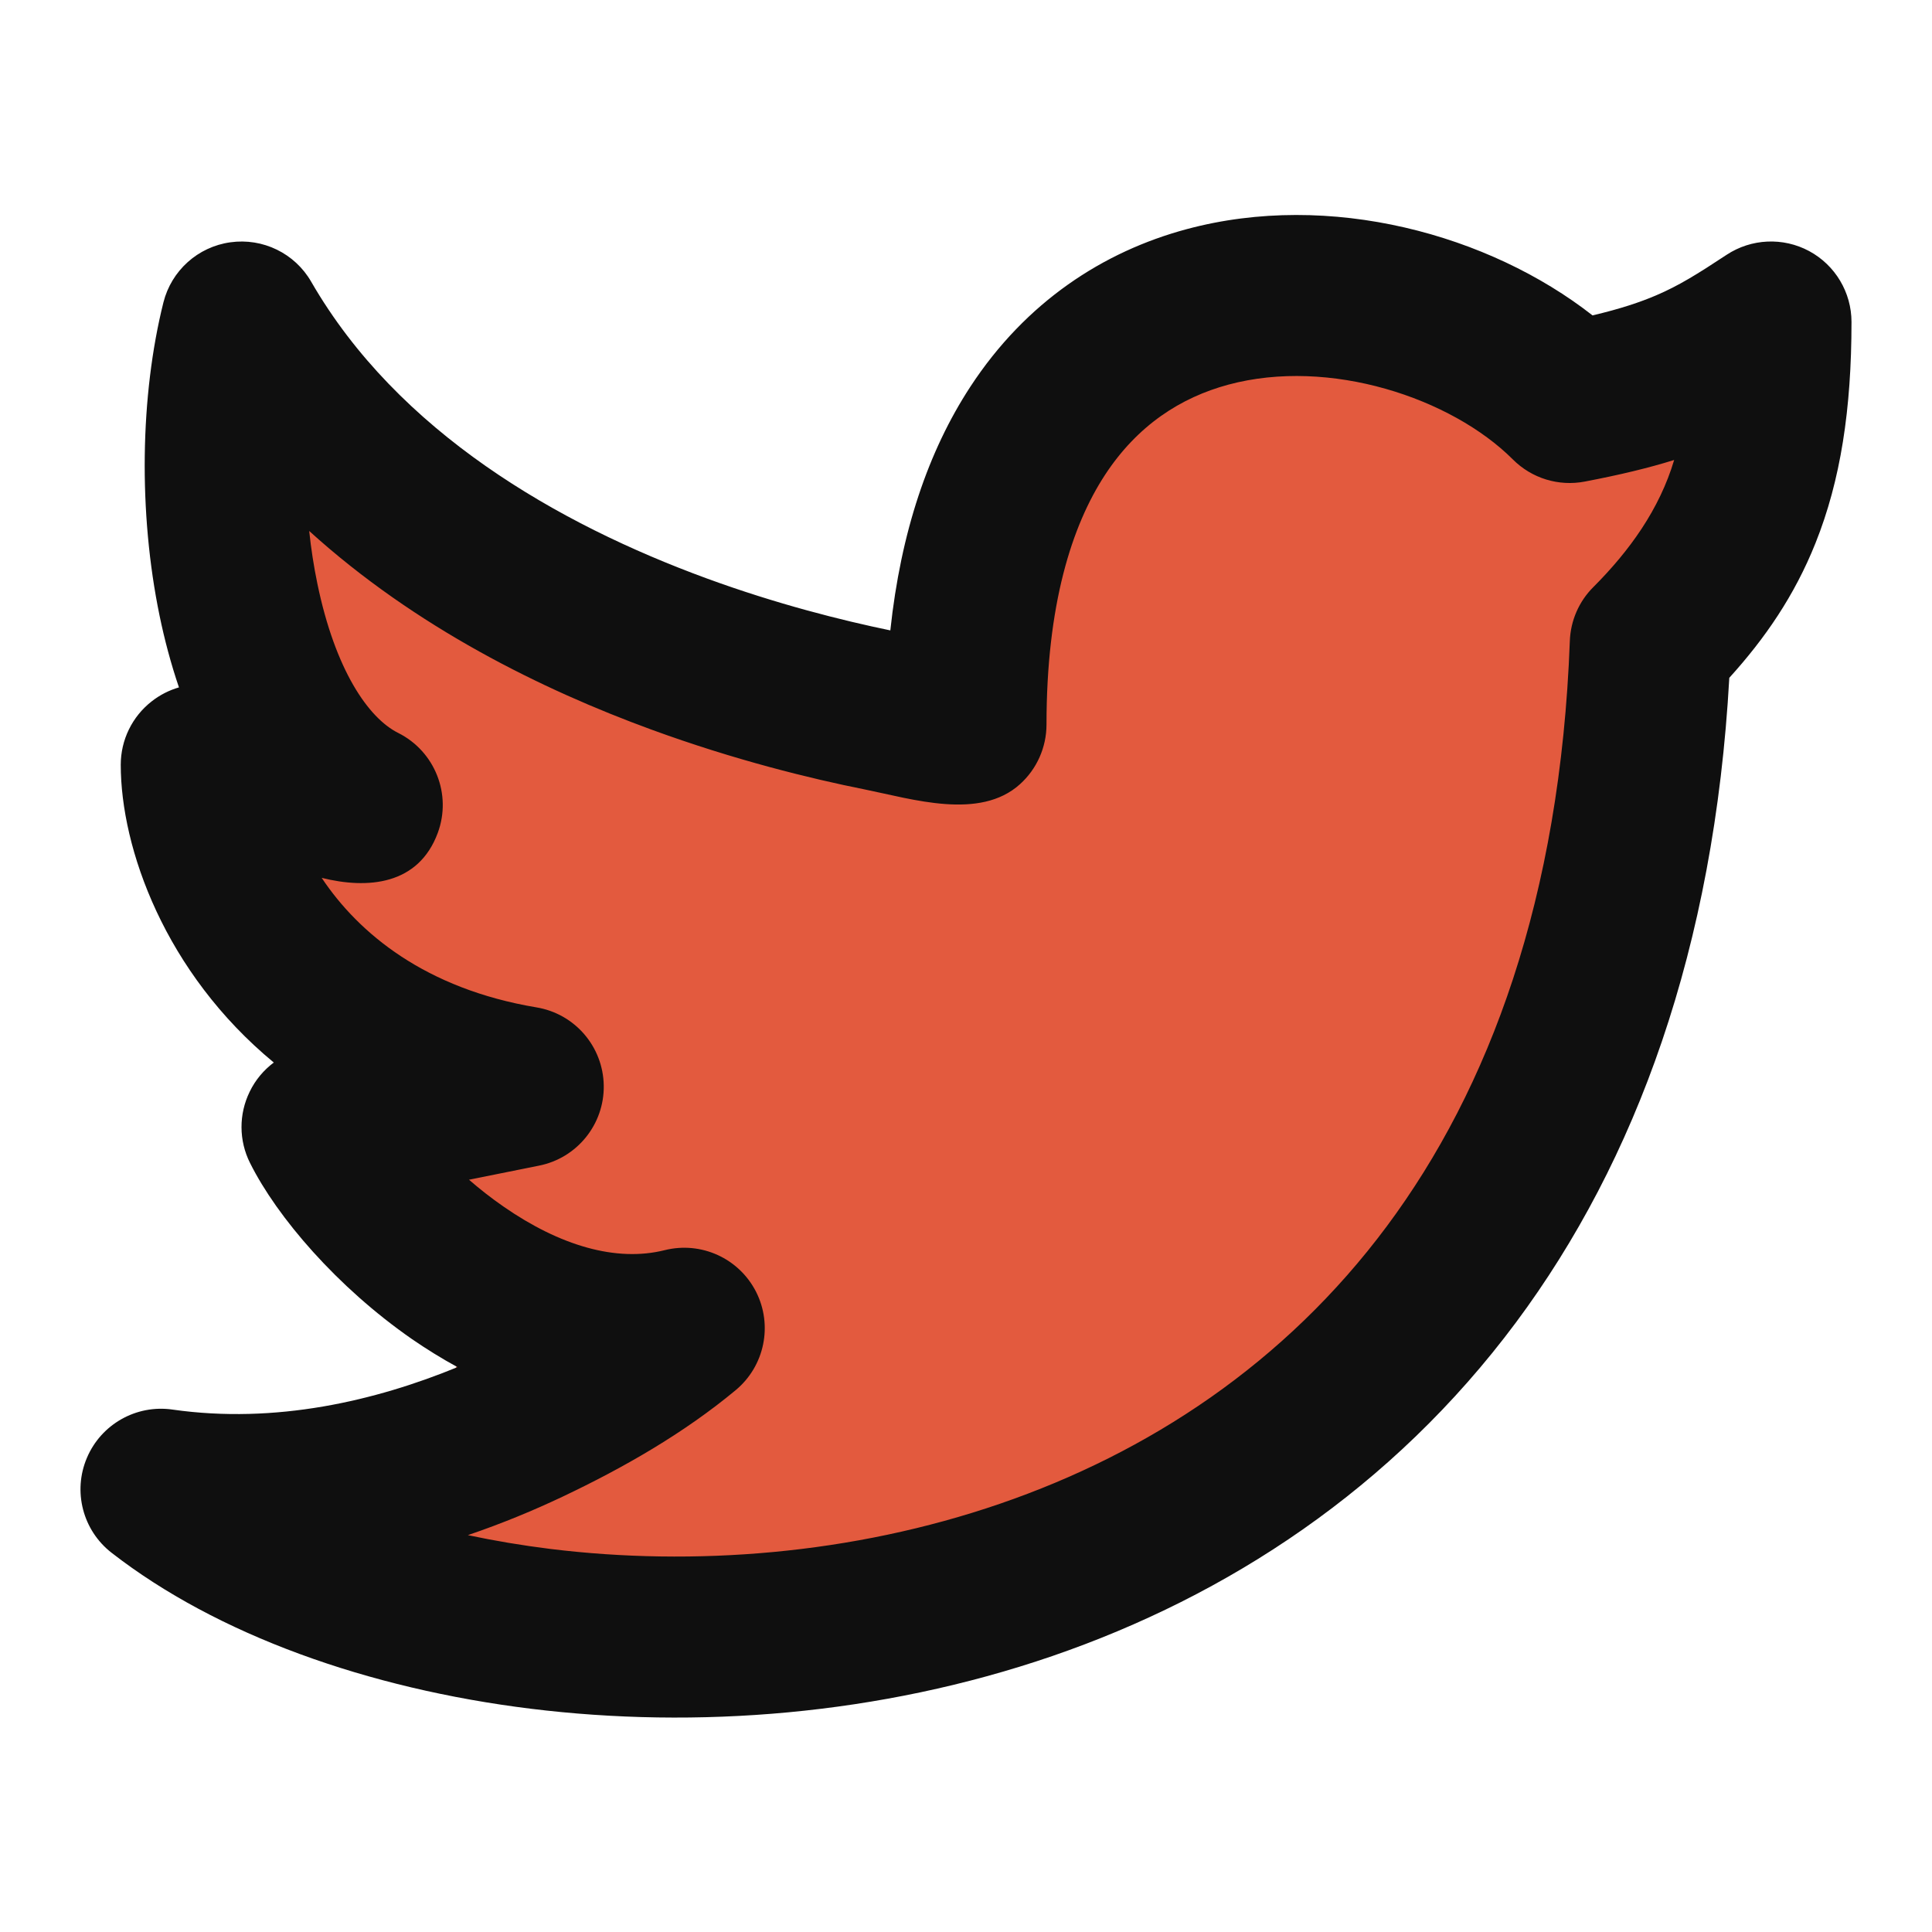 <?xml version="1.0" encoding="utf-8"?>
<svg width="800px" height="800px" viewBox="0 0 24 24" fill="none" xmlns="http://www.w3.org/2000/svg">
  <path fill="rgb(255,0,0)" stroke="rgb(255,0,0)" stroke-width="0" opacity="0.996" d="M 16.347 3.883 C 17.132 3.838 18.206 4.233 18.814 4.242 C 19.227 4.248 19.469 4.086 19.756 4.107 C 20.017 4.127 20.251 4.207 20.474 4.332 C 20.709 4.463 20.955 4.676 21.124 4.892 C 21.289 5.103 21.415 5.348 21.483 5.61 C 21.554 5.884 21.612 6.189 21.528 6.507 C 21.426 6.891 20.927 7.585 20.788 7.741 C 20.734 7.801 20.698 7.744 20.675 7.808 C 20.62 7.964 20.779 8.608 20.765 9.019 C 20.751 9.444 20.704 9.787 20.586 10.32 C 20.425 11.047 20.183 12.157 19.778 13.057 C 19.348 14.013 18.599 15.1 18.029 15.883 C 17.549 16.542 17.034 17.183 16.616 17.52 C 16.32 17.758 16.063 17.852 15.808 17.924 C 15.588 17.986 15.503 17.855 15.18 17.969 C 14.495 18.211 12.382 19.735 11.591 20.033 C 11.152 20.198 11.048 20.159 10.649 20.167 C 10.095 20.178 8.965 19.92 8.496 19.988 C 8.207 20.029 8.135 20.203 7.913 20.257 C 7.664 20.317 7.328 20.335 7.061 20.302 C 6.806 20.27 6.574 20.209 6.343 20.077 C 6.086 19.931 5.787 19.681 5.603 19.427 C 5.423 19.179 5.301 18.854 5.244 18.575 C 5.19 18.316 5.159 18.1 5.244 17.812 C 5.356 17.43 5.792 16.753 6.029 16.489 C 6.181 16.318 6.411 16.301 6.455 16.197 C 6.488 16.119 6.445 16.064 6.388 15.95 C 6.284 15.745 5.862 15.387 5.737 15.031 C 5.604 14.653 5.735 14.04 5.647 13.73 C 5.586 13.511 5.535 13.423 5.378 13.259 C 5.155 13.026 4.587 12.825 4.302 12.518 C 4.022 12.217 3.816 11.883 3.674 11.442 C 3.504 10.916 3.675 10.043 3.449 9.513 C 3.245 9.031 2.644 8.753 2.462 8.347 C 2.302 7.986 2.258 7.593 2.328 7.225 C 2.402 6.837 2.671 6.358 2.933 6.081 C 3.169 5.833 3.484 5.677 3.786 5.588 C 4.083 5.5 4.437 5.493 4.728 5.543 C 5.003 5.59 5.225 5.68 5.49 5.857 C 5.824 6.079 6.293 6.561 6.545 6.866 C 6.739 7.102 6.754 7.459 6.948 7.517 C 7.156 7.579 7.494 7.217 7.778 7.158 C 8.03 7.105 8.29 7.099 8.551 7.143 C 8.564 7.238 8.585 7.332 8.611 7.428 C 8.685 7.703 8.855 8.023 9.014 8.235 C 9.153 8.42 9.293 8.548 9.485 8.661 C 9.697 8.786 9.944 8.897 10.248 8.931 C 10.622 8.971 11.198 8.939 11.594 8.796 C 11.971 8.66 12.301 8.427 12.581 8.123 C 12.587 8.117 12.593 8.11 12.599 8.103 C 12.544 7.983 12.5 7.858 12.467 7.737 C 12.395 7.463 12.341 7.191 12.422 6.884 C 12.522 6.51 12.757 6.001 13.153 5.659 C 13.13 5.608 13.105 5.556 13.079 5.506 C 13.203 5.285 13.36 5.075 13.52 4.915 C 13.719 4.715 13.867 4.608 14.193 4.466 C 14.682 4.254 15.595 3.926 16.347 3.883 Z" style="fill: rgb(227, 90, 62); fill-opacity: 1; fill-rule: nonzero; stroke: none; stroke-dasharray: none; stroke-dashoffset: 0px; stroke-linecap: butt; stroke-linejoin: miter; stroke-miterlimit: 4; stroke-opacity: 1; stroke-width: 2px; paint-order: normal; vector-effect: none; opacity: 1; mix-blend-mode: normal; isolation: auto;"/>
  <path fill-rule="evenodd" clip-rule="evenodd" d="M19.783 3.918C20.131 3.836 20.374 3.754 20.573 3.669C20.852 3.55 21.084 3.406 21.449 3.165C21.756 2.963 22.15 2.945 22.474 3.119C22.798 3.294 23 3.632 23 4C23 5.081 22.865 5.967 22.553 6.746C22.291 7.402 21.922 7.935 21.482 8.42C21.295 11.783 20.322 14.424 18.834 16.425C17.291 18.499 15.239 19.827 13.075 20.571C10.918 21.312 8.639 21.478 6.597 21.227C4.568 20.977 2.693 20.306 1.386 19.289C1.028 19.011 0.902 18.526 1.08 18.109C1.257 17.692 1.693 17.446 2.141 17.51C3.427 17.694 4.665 17.401 5.683 16.983C5.483 16.874 5.294 16.756 5.118 16.635C4.191 15.992 3.442 15.121 3.106 14.447C2.966 14.168 2.965 13.841 3.102 13.561C3.172 13.416 3.276 13.293 3.401 13.199C2.047 12.081 1.5 10.536 1.5 9.5C1.5 9.192 1.642 8.901 1.885 8.712C1.987 8.632 2.102 8.574 2.223 8.539C2.122 8.242 2.043 7.942 1.983 7.652C1.717 6.365 1.741 4.913 2.03 3.757C2.129 3.362 2.458 3.066 2.861 3.01C3.265 2.953 3.663 3.147 3.866 3.5C4.944 5.368 6.931 6.509 8.781 7.186C9.65 7.504 10.456 7.706 11.06 7.831C11.19 6.61 11.531 5.604 12.054 4.804C12.744 3.749 13.706 3.125 14.74 2.847C16.523 2.367 18.501 2.914 19.783 3.918ZM10.748 9.808C10.063 9.671 9.122 9.44 8.094 9.064C6.737 8.568 5.161 7.794 3.841 6.596C3.864 6.816 3.898 7.035 3.942 7.248C4.163 8.319 4.574 8.919 4.947 9.105C5.403 9.334 5.615 9.868 5.438 10.347C5.198 10.995 4.568 11.048 3.996 10.905C4.456 11.595 5.284 12.283 6.664 12.514C7.141 12.593 7.492 13.001 7.5 13.484C7.508 13.966 7.169 14.386 6.696 14.48L5.826 14.655C5.959 14.77 6.103 14.884 6.257 14.99C6.954 15.473 7.653 15.681 8.257 15.53C8.71 15.417 9.18 15.631 9.392 16.047C9.603 16.463 9.498 16.97 9.14 17.268C8.496 17.804 7.744 18.234 6.991 18.591C6.637 18.759 6.241 18.924 5.812 19.07C6.142 19.14 6.486 19.198 6.841 19.242C8.611 19.459 10.582 19.313 12.425 18.679C14.261 18.048 15.959 16.939 17.229 15.231C18.497 13.526 19.382 11.167 19.501 7.963C19.51 7.711 19.614 7.471 19.793 7.293C20.242 6.843 20.614 6.328 20.797 5.714C20.477 5.814 20.117 5.9 19.688 5.982C19.362 6.045 19.027 5.942 18.793 5.707C18.028 4.943 16.516 4.44 15.26 4.778C14.669 4.937 14.131 5.282 13.727 5.899C13.315 6.529 13 7.51 13 9C13 9.283 12.88 9.553 12.67 9.742C12.172 10.192 11.334 9.926 10.748 9.808Z" fill="#0F0F0F"/>
</svg>